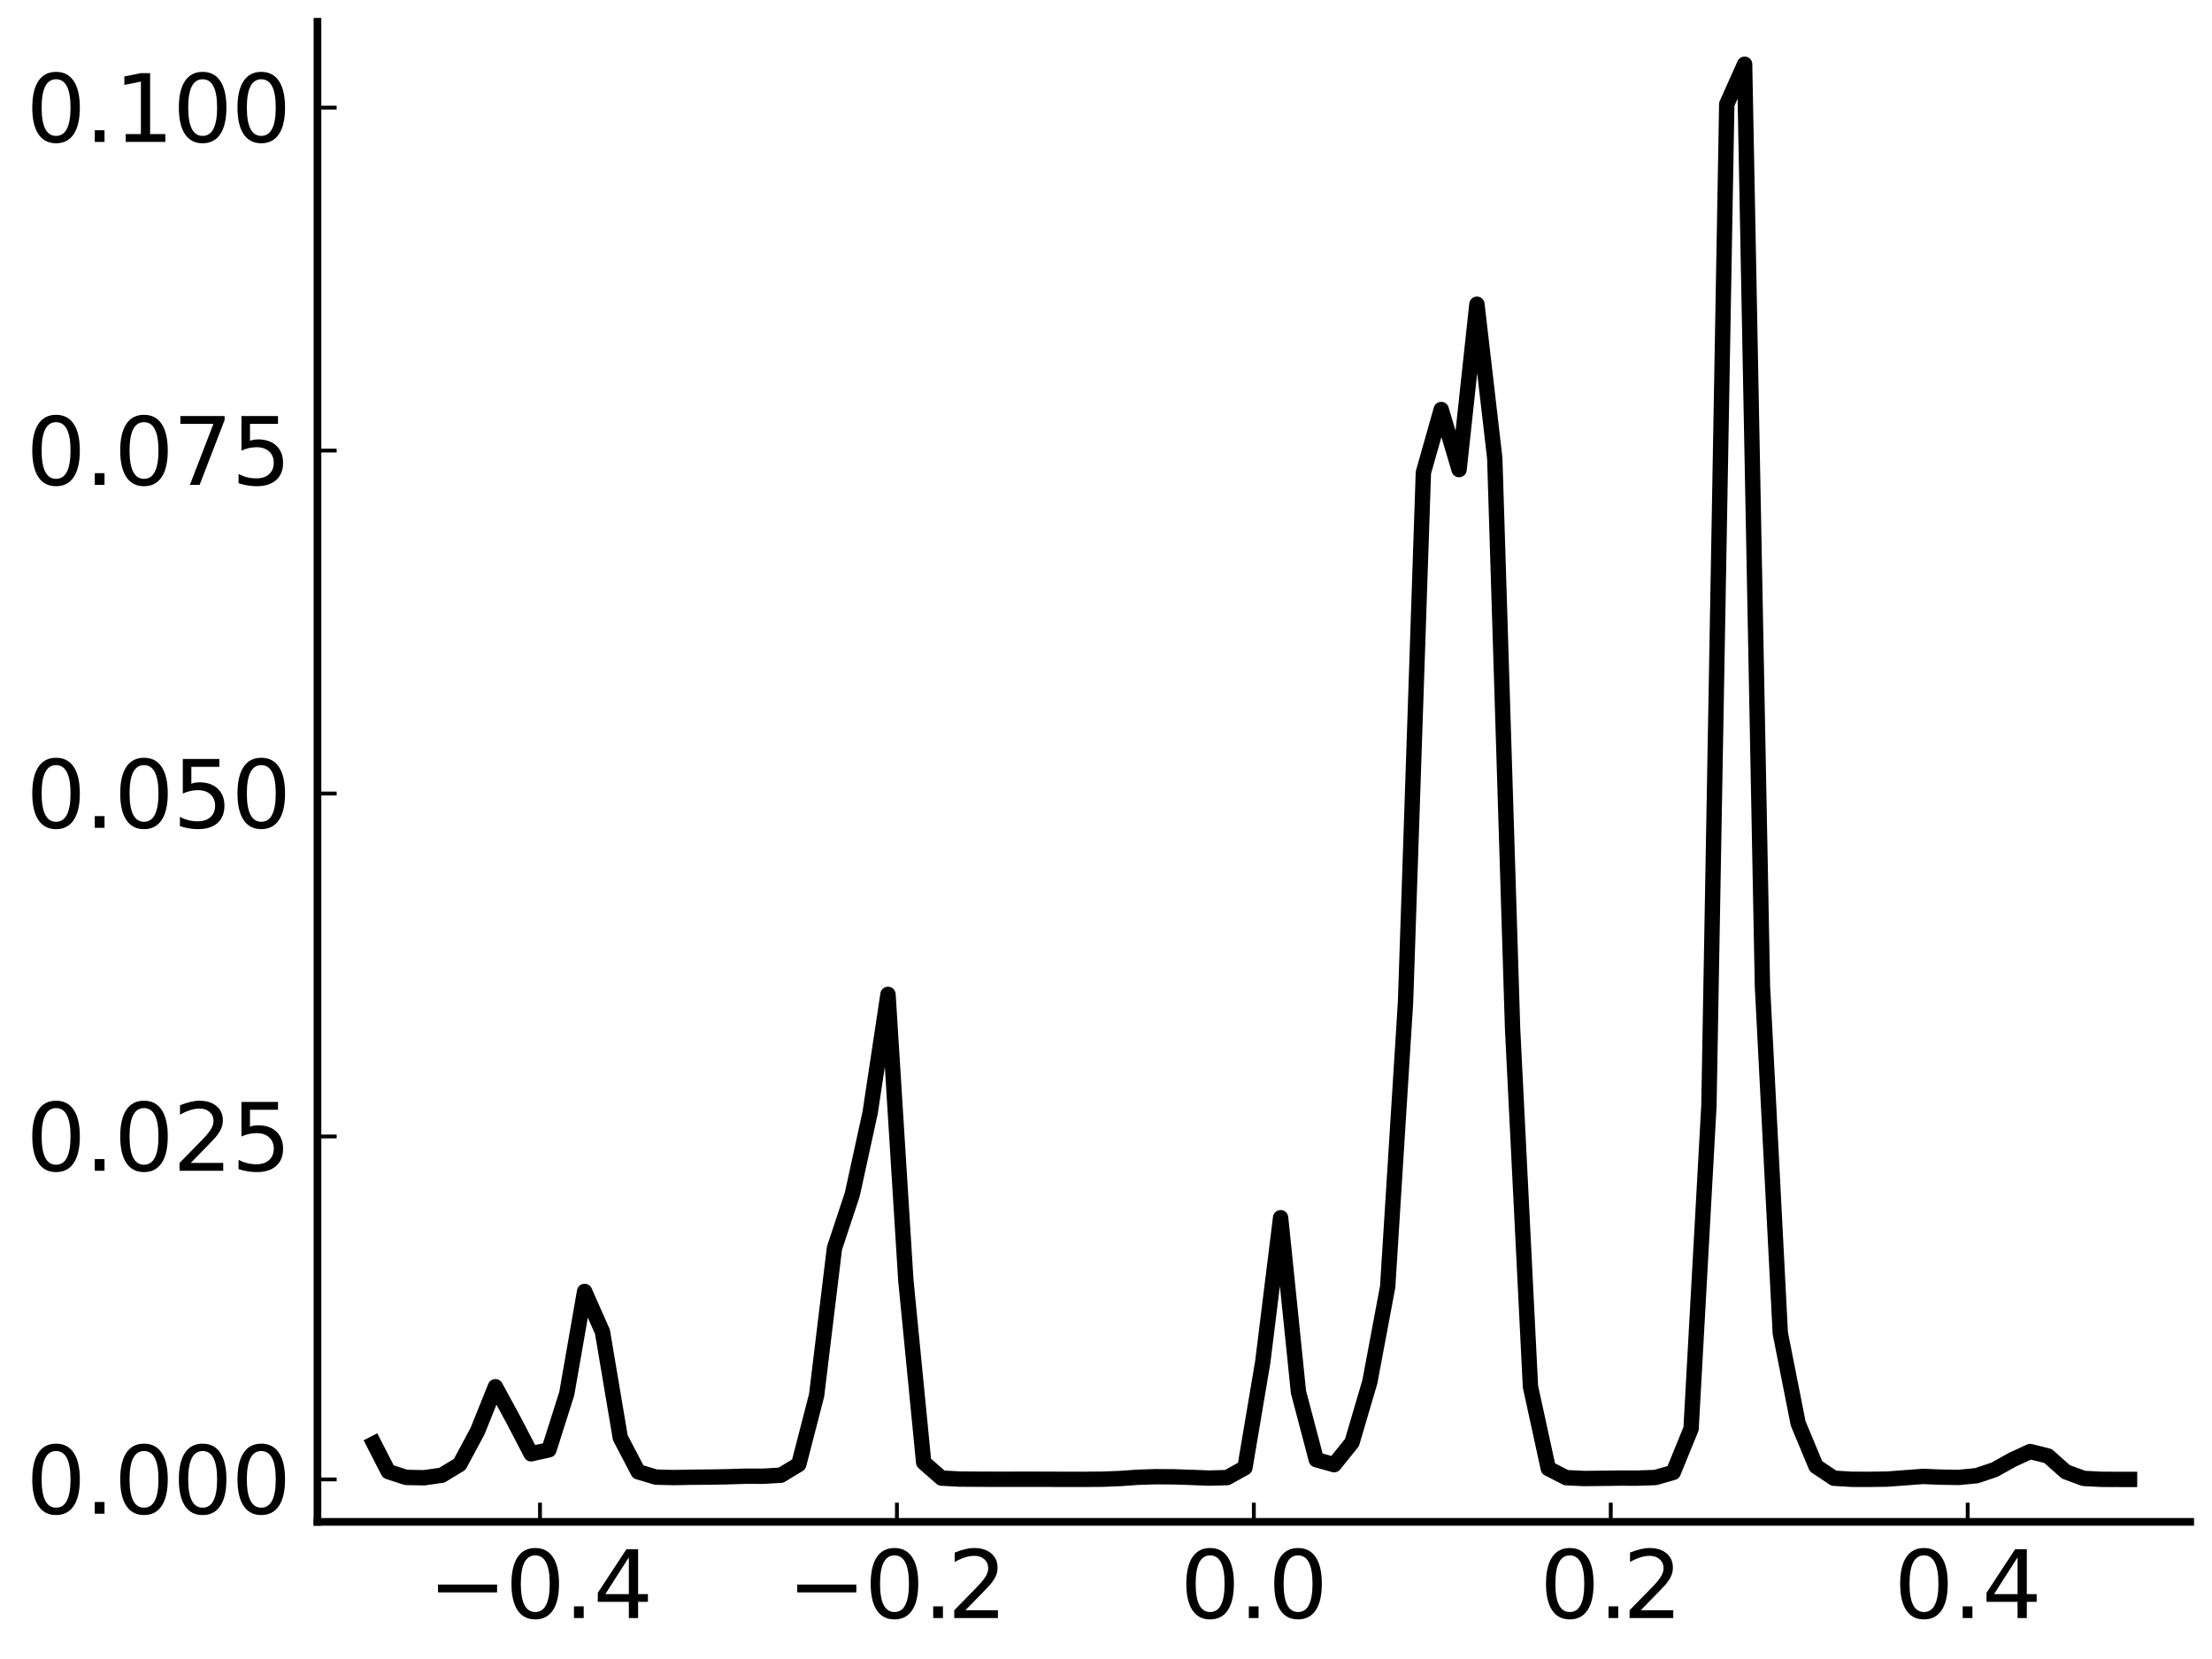 <?xml version="1.0" encoding="utf-8" standalone="no"?>
<!DOCTYPE svg PUBLIC "-//W3C//DTD SVG 1.1//EN"
  "http://www.w3.org/Graphics/SVG/1.1/DTD/svg11.dtd">
<svg height="216pt" version="1.1" viewBox="0 0 288 216" width="288pt" xmlns="http://www.w3.org/2000/svg" xmlns:xlink="http://www.w3.org/1999/xlink">
 <defs>
  <style type="text/css">*{stroke-linecap:butt;stroke-linejoin:round;}</style>
 </defs>
 <g id="figure_1">
  <g id="patch_1">
   <path d="M 0 216 
L 288 216 
L 288 0 
L 0 0 
z
" style="fill:#ffffff;"/>
  </g>
  <g id="axes_1">
   <g id="patch_2">
    <path d="M 41.332 198.145 
L 285.165 198.145 
L 285.165 2.835 
L 41.332 2.835 
z
" style="fill:#ffffff;"/>
   </g>
   <g id="line2d_1">
    <path clip-path="url(#pb9b3ae17a4)" d="M 48.233 187.071 
L 50.557 191.6 
L 52.88 192.359 
L 55.204 192.403 
L 57.527 192.071 
L 59.851 190.663 
L 62.175 186.33 
L 64.498 180.553 
L 66.822 184.818 
L 69.145 189.284 
L 71.469 188.768 
L 73.792 181.446 
L 76.116 168.143 
L 78.439 173.399 
L 80.763 187.187 
L 83.086 191.628 
L 85.41 192.319 
L 87.734 192.379 
L 90.057 192.331 
L 92.381 192.315 
L 94.704 192.274 
L 97.028 192.199 
L 99.351 192.203 
L 101.675 192.069 
L 103.998 190.667 
L 106.322 181.665 
L 108.645 162.517 
L 110.969 155.501 
L 113.293 144.861 
L 115.616 129.466 
L 117.94 166.689 
L 120.263 190.412 
L 122.587 192.447 
L 124.91 192.571 
L 127.234 192.589 
L 129.557 192.598 
L 131.881 192.597 
L 134.205 192.594 
L 136.528 192.6 
L 138.852 192.608 
L 141.175 192.608 
L 143.499 192.59 
L 145.822 192.502 
L 148.146 192.34 
L 150.469 192.265 
L 152.793 192.282 
L 155.116 192.356 
L 157.44 192.446 
L 159.764 192.383 
L 162.087 191.097 
L 164.411 177.326 
L 166.734 158.548 
L 169.058 181.227 
L 171.381 190.05 
L 173.705 190.701 
L 176.028 187.814 
L 178.352 179.918 
L 180.675 167.527 
L 182.999 130.483 
L 185.323 61.523 
L 187.646 53.319 
L 189.97 61.141 
L 192.293 39.614 
L 194.617 59.649 
L 196.94 133.986 
L 199.264 180.538 
L 201.587 191.197 
L 203.911 192.389 
L 206.234 192.5 
L 208.558 192.476 
L 210.882 192.447 
L 213.205 192.449 
L 215.529 192.37 
L 217.852 191.708 
L 220.176 186.018 
L 222.499 143.975 
L 224.823 13.558 
L 227.146 8.362 
L 229.47 128.425 
L 231.793 173.578 
L 234.117 185.322 
L 236.441 190.908 
L 238.764 192.462 
L 241.088 192.601 
L 243.411 192.607 
L 245.735 192.576 
L 248.058 192.403 
L 250.382 192.23 
L 252.705 192.323 
L 255.029 192.358 
L 257.352 192.134 
L 259.676 191.356 
L 262 190.06 
L 264.323 188.988 
L 266.647 189.567 
L 268.97 191.631 
L 271.294 192.488 
L 273.617 192.606 
L 275.941 192.617 
L 278.264 192.618 
" style="fill:none;stroke:#000000;stroke-width:2;"/>
   </g>
   <g id="matplotlib.axis_1">
    <g id="xtick_1">
     <g id="line2d_2">
      <defs>
       <path d="M 0 0 
L 0 -2.5 
" id="maa68568867" style="stroke:#000000;stroke-width:0.5;"/>
      </defs>
      <g>
       <use style="stroke:#000000;stroke-width:0.5;" x="70.307" xlink:href="#maa68568867" y="198.145"/>
      </g>
     </g>
     <g id="text_1">
      <!-- $\mathregular{-0.4}$ -->
      <g transform="translate(55.727 210.763)scale(0.12 -0.12)">
       <defs>
        <path d="M 678 2272 
L 4684 2272 
L 4684 1741 
L 678 1741 
L 678 2272 
z
" id="DejaVuSans-2212" transform="scale(0.016)"/>
        <path d="M 2034 4250 
Q 1547 4250 1301 3770 
Q 1056 3291 1056 2328 
Q 1056 1369 1301 889 
Q 1547 409 2034 409 
Q 2525 409 2770 889 
Q 3016 1369 3016 2328 
Q 3016 3291 2770 3770 
Q 2525 4250 2034 4250 
z
M 2034 4750 
Q 2819 4750 3233 4129 
Q 3647 3509 3647 2328 
Q 3647 1150 3233 529 
Q 2819 -91 2034 -91 
Q 1250 -91 836 529 
Q 422 1150 422 2328 
Q 422 3509 836 4129 
Q 1250 4750 2034 4750 
z
" id="DejaVuSans-30" transform="scale(0.016)"/>
        <path d="M 684 794 
L 1344 794 
L 1344 0 
L 684 0 
L 684 794 
z
" id="DejaVuSans-2e" transform="scale(0.016)"/>
        <path d="M 2419 4116 
L 825 1625 
L 2419 1625 
L 2419 4116 
z
M 2253 4666 
L 3047 4666 
L 3047 1625 
L 3713 1625 
L 3713 1100 
L 3047 1100 
L 3047 0 
L 2419 0 
L 2419 1100 
L 313 1100 
L 313 1709 
L 2253 4666 
z
" id="DejaVuSans-34" transform="scale(0.016)"/>
       </defs>
       <use transform="translate(0 0.781)" xlink:href="#DejaVuSans-2212"/>
       <use transform="translate(83.789 0.781)" xlink:href="#DejaVuSans-30"/>
       <use transform="translate(147.412 0.781)" xlink:href="#DejaVuSans-2e"/>
       <use transform="translate(179.199 0.781)" xlink:href="#DejaVuSans-34"/>
      </g>
     </g>
    </g>
    <g id="xtick_2">
     <g id="line2d_3">
      <g>
       <use style="stroke:#000000;stroke-width:0.5;" x="116.778" xlink:href="#maa68568867" y="198.145"/>
      </g>
     </g>
     <g id="text_2">
      <!-- $\mathregular{-0.2}$ -->
      <g transform="translate(102.498 210.763)scale(0.12 -0.12)">
       <defs>
        <path d="M 1228 531 
L 3431 531 
L 3431 0 
L 469 0 
L 469 531 
Q 828 903 1448 1529 
Q 2069 2156 2228 2338 
Q 2531 2678 2651 2914 
Q 2772 3150 2772 3378 
Q 2772 3750 2511 3984 
Q 2250 4219 1831 4219 
Q 1534 4219 1204 4116 
Q 875 4013 500 3803 
L 500 4441 
Q 881 4594 1212 4672 
Q 1544 4750 1819 4750 
Q 2544 4750 2975 4387 
Q 3406 4025 3406 3419 
Q 3406 3131 3298 2873 
Q 3191 2616 2906 2266 
Q 2828 2175 2409 1742 
Q 1991 1309 1228 531 
z
" id="DejaVuSans-32" transform="scale(0.016)"/>
       </defs>
       <use transform="translate(0 0.781)" xlink:href="#DejaVuSans-2212"/>
       <use transform="translate(83.789 0.781)" xlink:href="#DejaVuSans-30"/>
       <use transform="translate(147.412 0.781)" xlink:href="#DejaVuSans-2e"/>
       <use transform="translate(173.699 0.781)" xlink:href="#DejaVuSans-32"/>
      </g>
     </g>
    </g>
    <g id="xtick_3">
     <g id="line2d_4">
      <g>
       <use style="stroke:#000000;stroke-width:0.5;" x="163.249" xlink:href="#maa68568867" y="198.145"/>
      </g>
     </g>
     <g id="text_3">
      <!-- $\mathregular{0.0}$ -->
      <g transform="translate(153.649 210.763)scale(0.12 -0.12)">
       <use transform="translate(0 0.781)" xlink:href="#DejaVuSans-30"/>
       <use transform="translate(63.623 0.781)" xlink:href="#DejaVuSans-2e"/>
       <use transform="translate(95.41 0.781)" xlink:href="#DejaVuSans-30"/>
      </g>
     </g>
    </g>
    <g id="xtick_4">
     <g id="line2d_5">
      <g>
       <use style="stroke:#000000;stroke-width:0.5;" x="209.72" xlink:href="#maa68568867" y="198.145"/>
      </g>
     </g>
     <g id="text_4">
      <!-- $\mathregular{0.2}$ -->
      <g transform="translate(200.48 210.763)scale(0.12 -0.12)">
       <use transform="translate(0 0.781)" xlink:href="#DejaVuSans-30"/>
       <use transform="translate(63.623 0.781)" xlink:href="#DejaVuSans-2e"/>
       <use transform="translate(89.91 0.781)" xlink:href="#DejaVuSans-32"/>
      </g>
     </g>
    </g>
    <g id="xtick_5">
     <g id="line2d_6">
      <g>
       <use style="stroke:#000000;stroke-width:0.5;" x="256.191" xlink:href="#maa68568867" y="198.145"/>
      </g>
     </g>
     <g id="text_5">
      <!-- $\mathregular{0.4}$ -->
      <g transform="translate(246.591 210.763)scale(0.12 -0.12)">
       <use transform="translate(0 0.781)" xlink:href="#DejaVuSans-30"/>
       <use transform="translate(63.623 0.781)" xlink:href="#DejaVuSans-2e"/>
       <use transform="translate(95.41 0.781)" xlink:href="#DejaVuSans-34"/>
      </g>
     </g>
    </g>
   </g>
   <g id="matplotlib.axis_2">
    <g id="ytick_1">
     <g id="line2d_7">
      <defs>
       <path d="M 0 0 
L 2.5 0 
" id="m241a3c2aea" style="stroke:#000000;stroke-width:0.5;"/>
      </defs>
      <g>
       <use style="stroke:#000000;stroke-width:0.5;" x="41.332" xlink:href="#m241a3c2aea" y="192.618"/>
      </g>
     </g>
     <g id="text_6">
      <!-- $\mathregular{0.000}$ -->
      <g transform="translate(3.392 197.177)scale(0.12 -0.12)">
       <use transform="translate(0 0.781)" xlink:href="#DejaVuSans-30"/>
       <use transform="translate(63.623 0.781)" xlink:href="#DejaVuSans-2e"/>
       <use transform="translate(95.41 0.781)" xlink:href="#DejaVuSans-30"/>
       <use transform="translate(159.033 0.781)" xlink:href="#DejaVuSans-30"/>
       <use transform="translate(222.656 0.781)" xlink:href="#DejaVuSans-30"/>
      </g>
     </g>
    </g>
    <g id="ytick_2">
     <g id="line2d_8">
      <g>
       <use style="stroke:#000000;stroke-width:0.5;" x="41.332" xlink:href="#m241a3c2aea" y="147.967"/>
      </g>
     </g>
     <g id="text_7">
      <!-- $\mathregular{0.025}$ -->
      <g transform="translate(3.392 152.526)scale(0.12 -0.12)">
       <defs>
        <path d="M 691 4666 
L 3169 4666 
L 3169 4134 
L 1269 4134 
L 1269 2991 
Q 1406 3038 1543 3061 
Q 1681 3084 1819 3084 
Q 2600 3084 3056 2656 
Q 3513 2228 3513 1497 
Q 3513 744 3044 326 
Q 2575 -91 1722 -91 
Q 1428 -91 1123 -41 
Q 819 9 494 109 
L 494 744 
Q 775 591 1075 516 
Q 1375 441 1709 441 
Q 2250 441 2565 725 
Q 2881 1009 2881 1497 
Q 2881 1984 2565 2268 
Q 2250 2553 1709 2553 
Q 1456 2553 1204 2497 
Q 953 2441 691 2322 
L 691 4666 
z
" id="DejaVuSans-35" transform="scale(0.016)"/>
       </defs>
       <use transform="translate(0 0.781)" xlink:href="#DejaVuSans-30"/>
       <use transform="translate(63.623 0.781)" xlink:href="#DejaVuSans-2e"/>
       <use transform="translate(95.41 0.781)" xlink:href="#DejaVuSans-30"/>
       <use transform="translate(159.033 0.781)" xlink:href="#DejaVuSans-32"/>
       <use transform="translate(222.656 0.781)" xlink:href="#DejaVuSans-35"/>
      </g>
     </g>
    </g>
    <g id="ytick_3">
     <g id="line2d_9">
      <g>
       <use style="stroke:#000000;stroke-width:0.5;" x="41.332" xlink:href="#m241a3c2aea" y="103.315"/>
      </g>
     </g>
     <g id="text_8">
      <!-- $\mathregular{0.050}$ -->
      <g transform="translate(3.392 107.874)scale(0.12 -0.12)">
       <use transform="translate(0 0.781)" xlink:href="#DejaVuSans-30"/>
       <use transform="translate(63.623 0.781)" xlink:href="#DejaVuSans-2e"/>
       <use transform="translate(95.41 0.781)" xlink:href="#DejaVuSans-30"/>
       <use transform="translate(159.033 0.781)" xlink:href="#DejaVuSans-35"/>
       <use transform="translate(222.656 0.781)" xlink:href="#DejaVuSans-30"/>
      </g>
     </g>
    </g>
    <g id="ytick_4">
     <g id="line2d_10">
      <g>
       <use style="stroke:#000000;stroke-width:0.5;" x="41.332" xlink:href="#m241a3c2aea" y="58.664"/>
      </g>
     </g>
     <g id="text_9">
      <!-- $\mathregular{0.075}$ -->
      <g transform="translate(3.392 63.223)scale(0.12 -0.12)">
       <defs>
        <path d="M 525 4666 
L 3525 4666 
L 3525 4397 
L 1831 0 
L 1172 0 
L 2766 4134 
L 525 4134 
L 525 4666 
z
" id="DejaVuSans-37" transform="scale(0.016)"/>
       </defs>
       <use transform="translate(0 0.781)" xlink:href="#DejaVuSans-30"/>
       <use transform="translate(63.623 0.781)" xlink:href="#DejaVuSans-2e"/>
       <use transform="translate(95.41 0.781)" xlink:href="#DejaVuSans-30"/>
       <use transform="translate(159.033 0.781)" xlink:href="#DejaVuSans-37"/>
       <use transform="translate(222.656 0.781)" xlink:href="#DejaVuSans-35"/>
      </g>
     </g>
    </g>
    <g id="ytick_5">
     <g id="line2d_11">
      <g>
       <use style="stroke:#000000;stroke-width:0.5;" x="41.332" xlink:href="#m241a3c2aea" y="14.013"/>
      </g>
     </g>
     <g id="text_10">
      <!-- $\mathregular{0.100}$ -->
      <g transform="translate(3.392 18.572)scale(0.12 -0.12)">
       <defs>
        <path d="M 794 531 
L 1825 531 
L 1825 4091 
L 703 3866 
L 703 4441 
L 1819 4666 
L 2450 4666 
L 2450 531 
L 3481 531 
L 3481 0 
L 794 0 
L 794 531 
z
" id="DejaVuSans-31" transform="scale(0.016)"/>
       </defs>
       <use transform="translate(0 0.781)" xlink:href="#DejaVuSans-30"/>
       <use transform="translate(63.623 0.781)" xlink:href="#DejaVuSans-2e"/>
       <use transform="translate(95.41 0.781)" xlink:href="#DejaVuSans-31"/>
       <use transform="translate(159.033 0.781)" xlink:href="#DejaVuSans-30"/>
       <use transform="translate(222.656 0.781)" xlink:href="#DejaVuSans-30"/>
      </g>
     </g>
    </g>
   </g>
   <g id="patch_3">
    <path d="M 41.332 198.145 
L 41.332 2.835 
" style="fill:none;stroke:#000000;stroke-linecap:square;stroke-linejoin:miter;"/>
   </g>
   <g id="patch_4">
    <path d="M 41.332 198.145 
L 285.165 198.145 
" style="fill:none;stroke:#000000;stroke-linecap:square;stroke-linejoin:miter;"/>
   </g>
  </g>
 </g>
 <defs>
  <clipPath id="pb9b3ae17a4">
   <rect height="195.311" width="243.833" x="41.332" y="2.835"/>
  </clipPath>
 </defs>
</svg>
